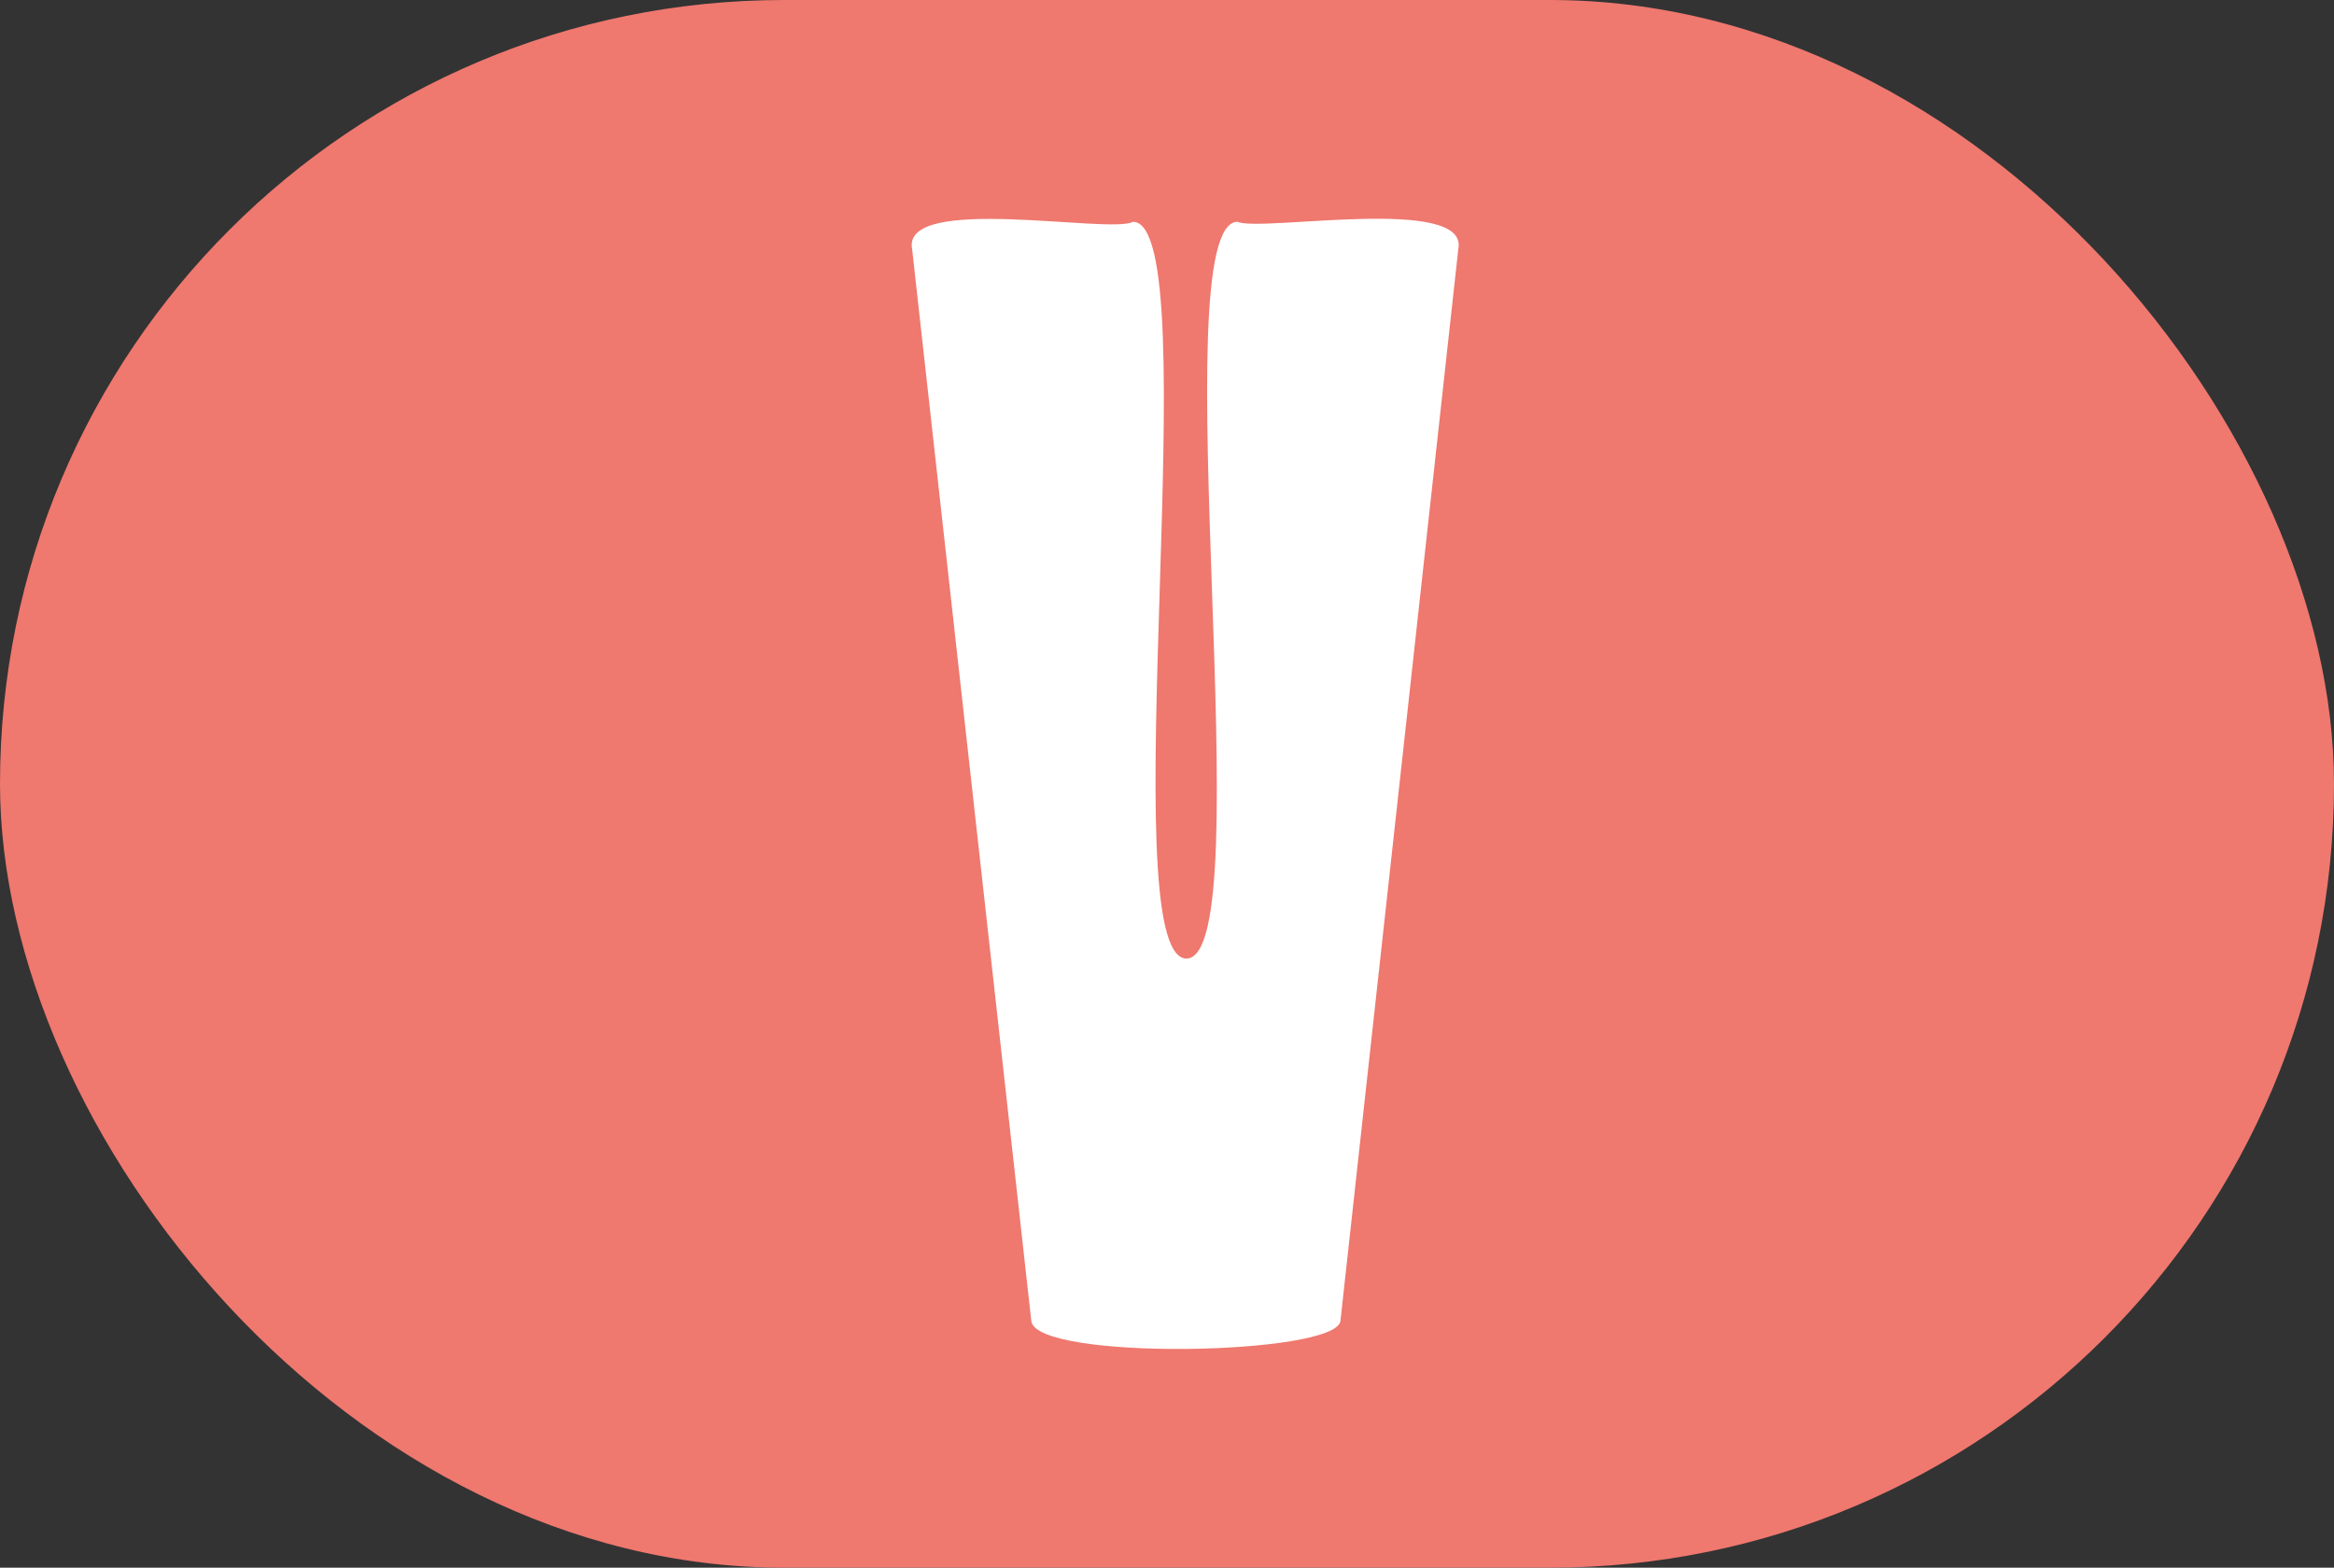 <svg width="64" height="43" viewBox="0 0 64 43" fill="none" xmlns="http://www.w3.org/2000/svg">
<rect x="0" y="0" width="64" height="43" fill="#333333" stroke="none"/>
<rect width="64" height="43" rx="21.5" fill="#EF786F"/>
<path d="M31.067 6.083C30.455 6.433 24.698 5.298 25.012 6.839L28.279 36.23C28.385 37.329 36.645 37.182 36.756 36.23L39.987 6.838C40.305 5.332 34.547 6.377 33.934 6.082C31.828 6.103 34.639 26.27 32.533 26.292C30.434 26.273 33.166 6.102 31.067 6.083Z" fill="white"/>
</svg>
